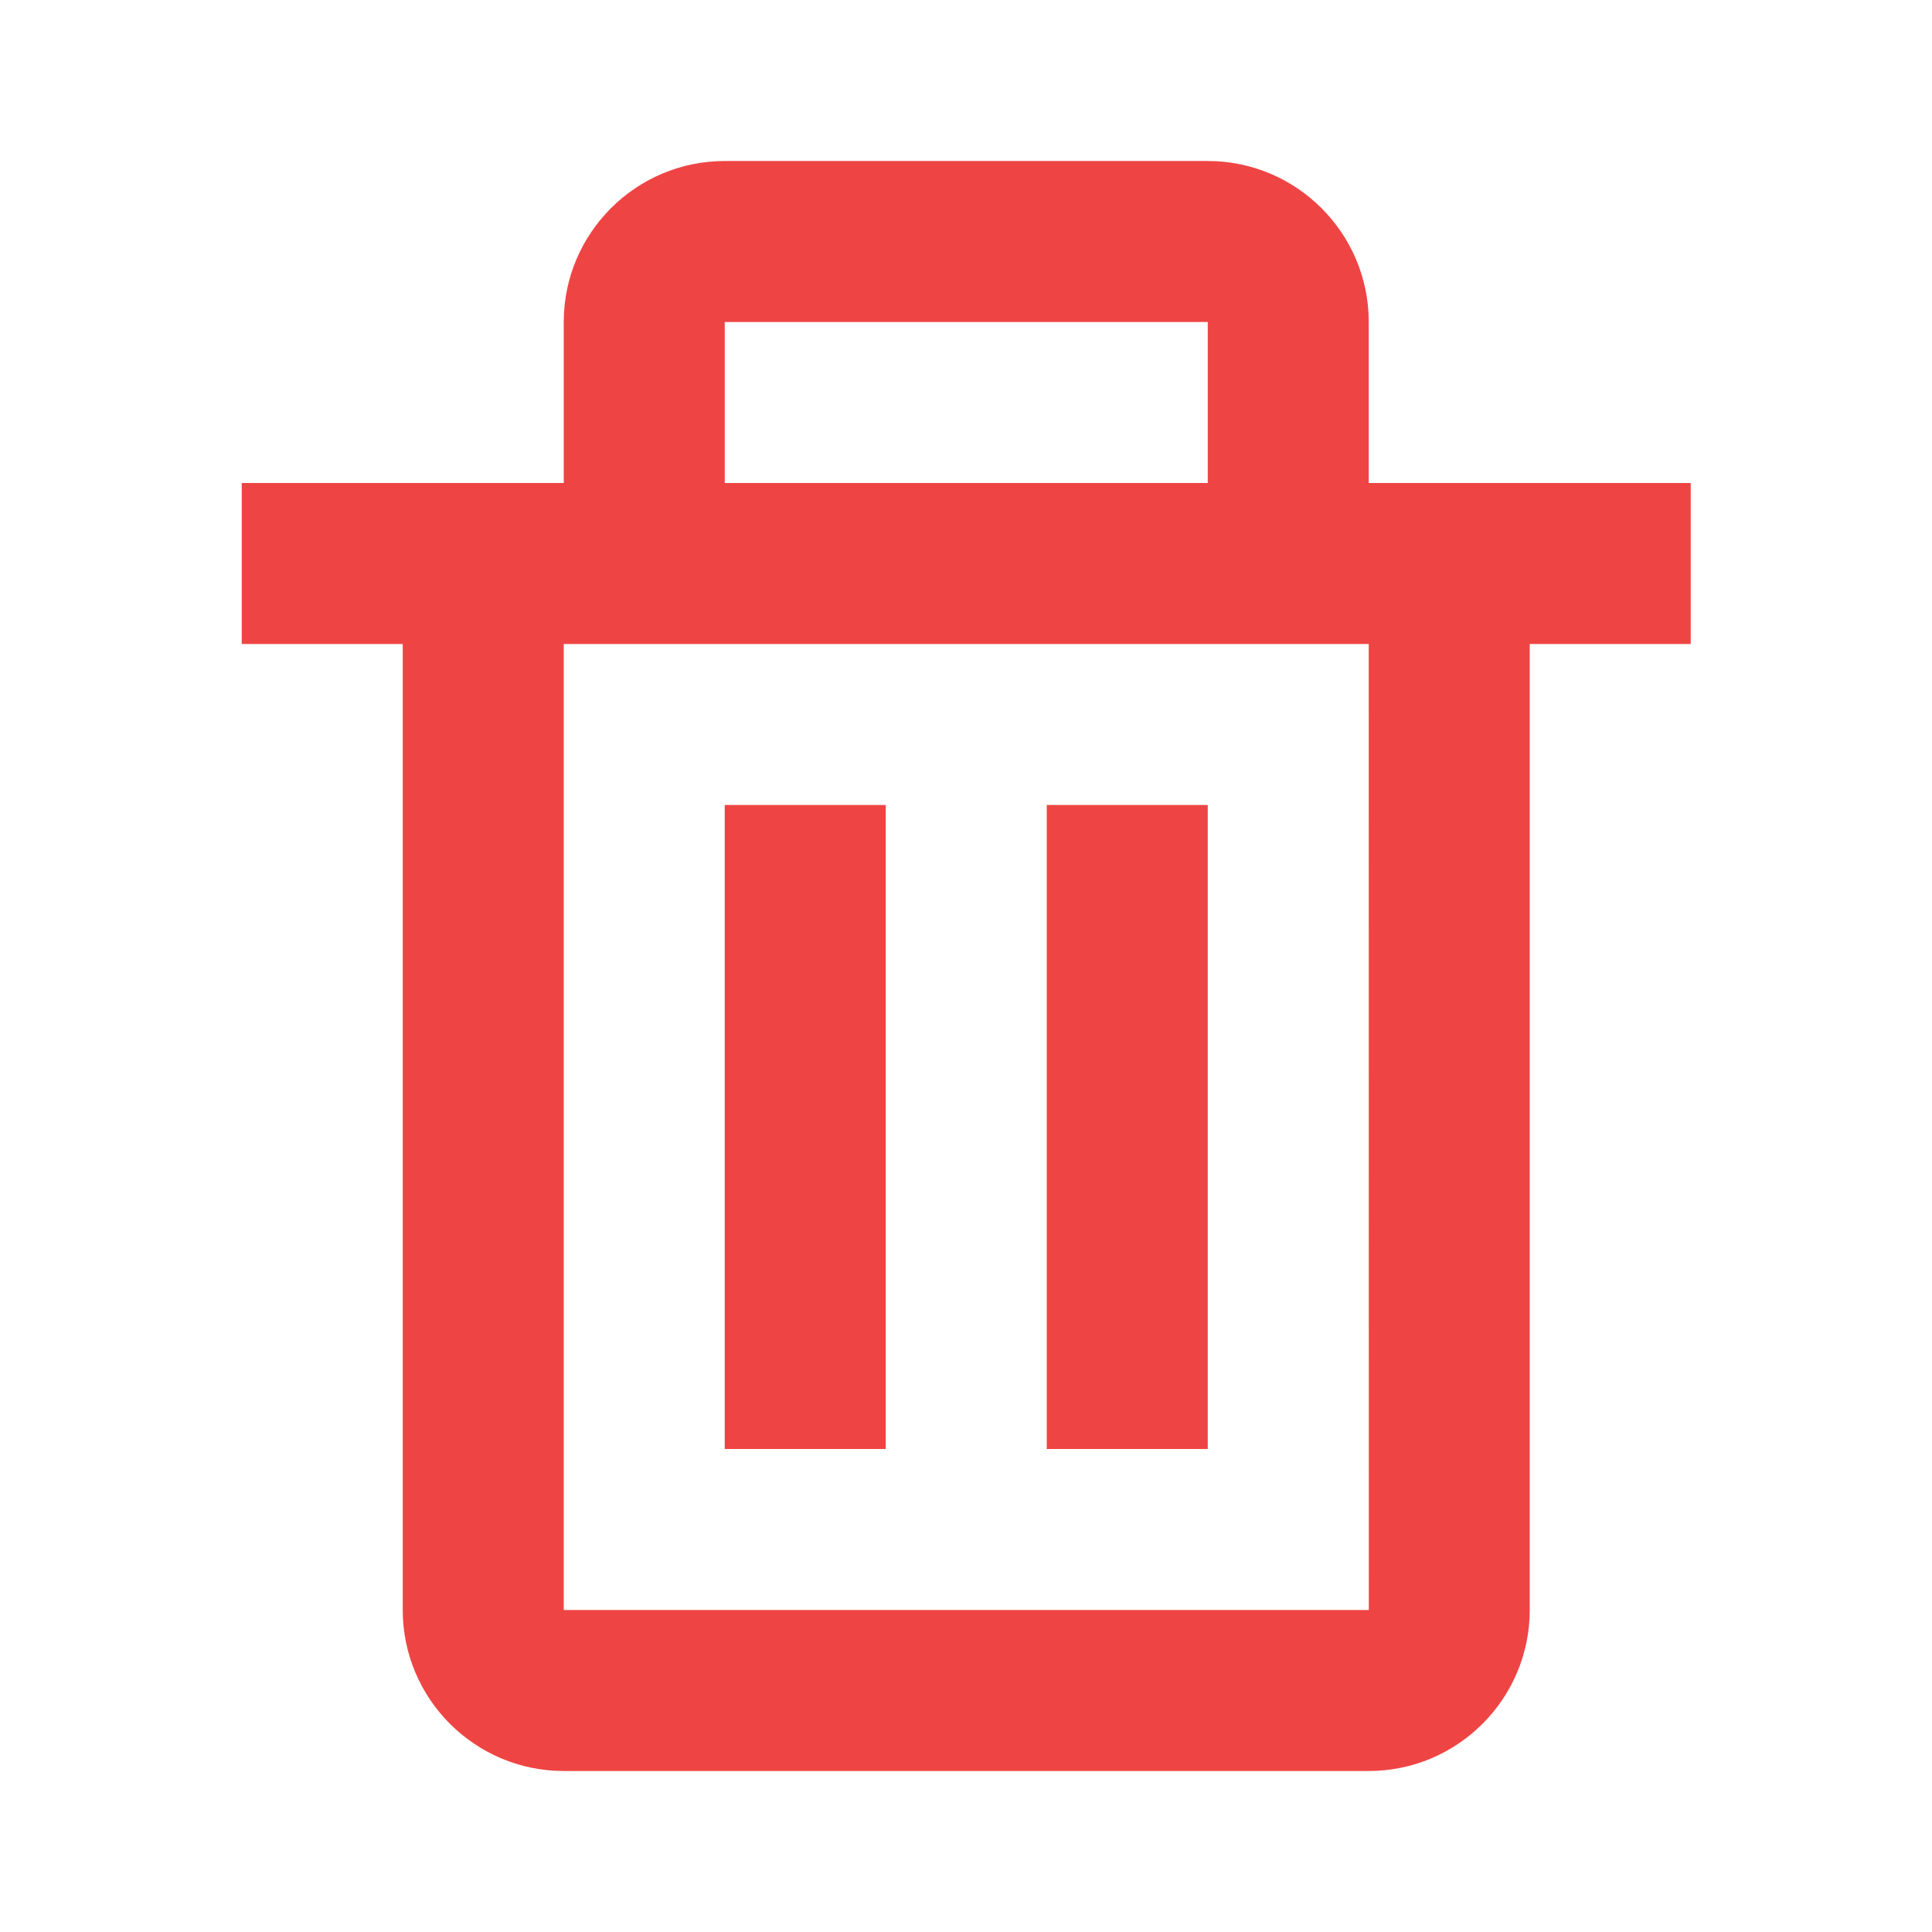 <svg stroke="currentColor" fill="#EF4444" stroke-width="0" viewBox="0 0 24 24" height="1em" width="1em" xmlns="http://www.w3.org/2000/svg"><path fill="none" d="M17.004 20L17.003 8h-1-8-1v12H17.004zM13.003 10h2v8h-2V10zM9.003 10h2v8h-2V10zM9.003 4H15.003V6H9.003z"></path><path d="M5.003,20c0,1.103,0.897,2,2,2h10c1.103,0,2-0.897,2-2V8h2V6h-3h-1V4c0-1.103-0.897-2-2-2h-6c-1.103,0-2,0.897-2,2v2h-1h-3 v2h2V20z M9.003,4h6v2h-6V4z M8.003,8h8h1l0.001,12H7.003V8H8.003z"></path><path d="M9.003 10H11.003V18H9.003zM13.003 10H15.003V18H13.003z"></path></svg>